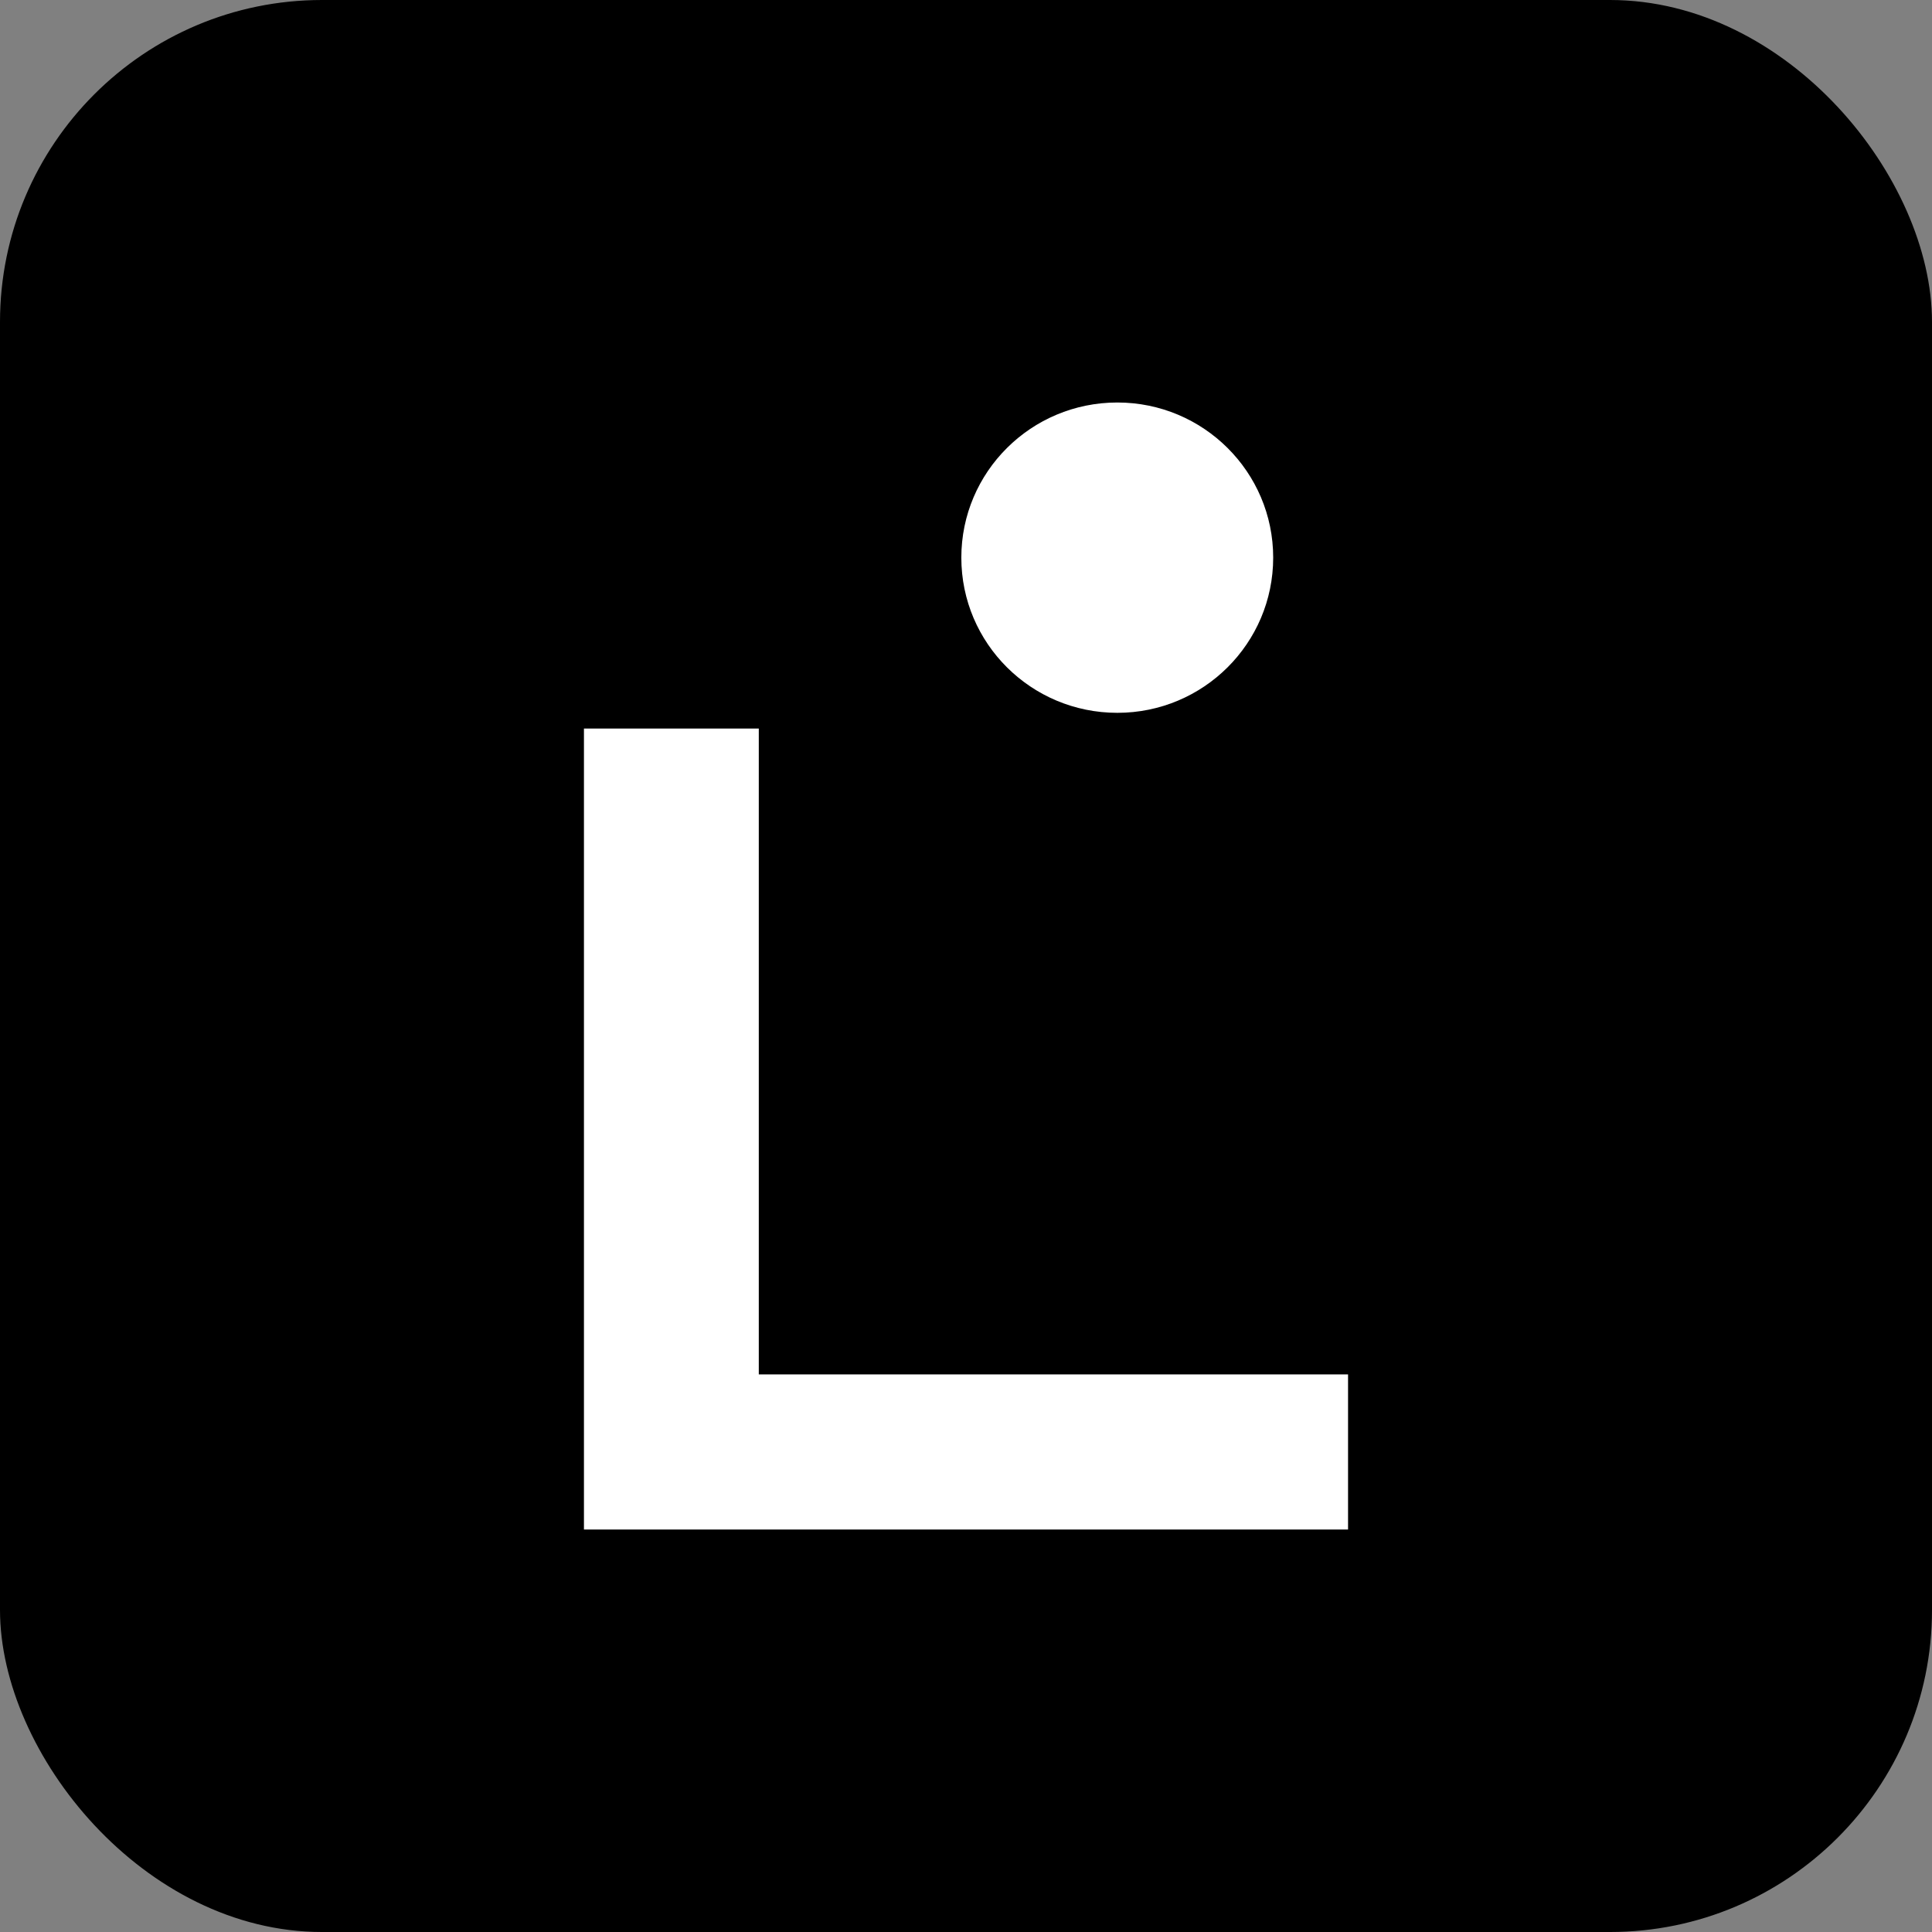 <svg width="24" height="24" viewBox="0 0 24 24" fill="none" xmlns="http://www.w3.org/2000/svg">
<rect x="0" y="0" width="24" height="24" fill="#808080" stroke="none"/>
<rect width="24" height="24" rx="4" fill="black"/>
<path fill-rule="evenodd" clip-rule="evenodd" d="M15.816 6.927C15.816 7.992 14.949 8.855 13.88 8.855C12.809 8.855 11.942 7.992 11.942 6.927C11.942 5.863 12.809 5 13.88 5C14.949 5 15.816 5.863 15.816 6.927ZM7.254 19H16.746V17.073H9.426V9.05H7.254V19Z" fill="white"/>
</svg>
